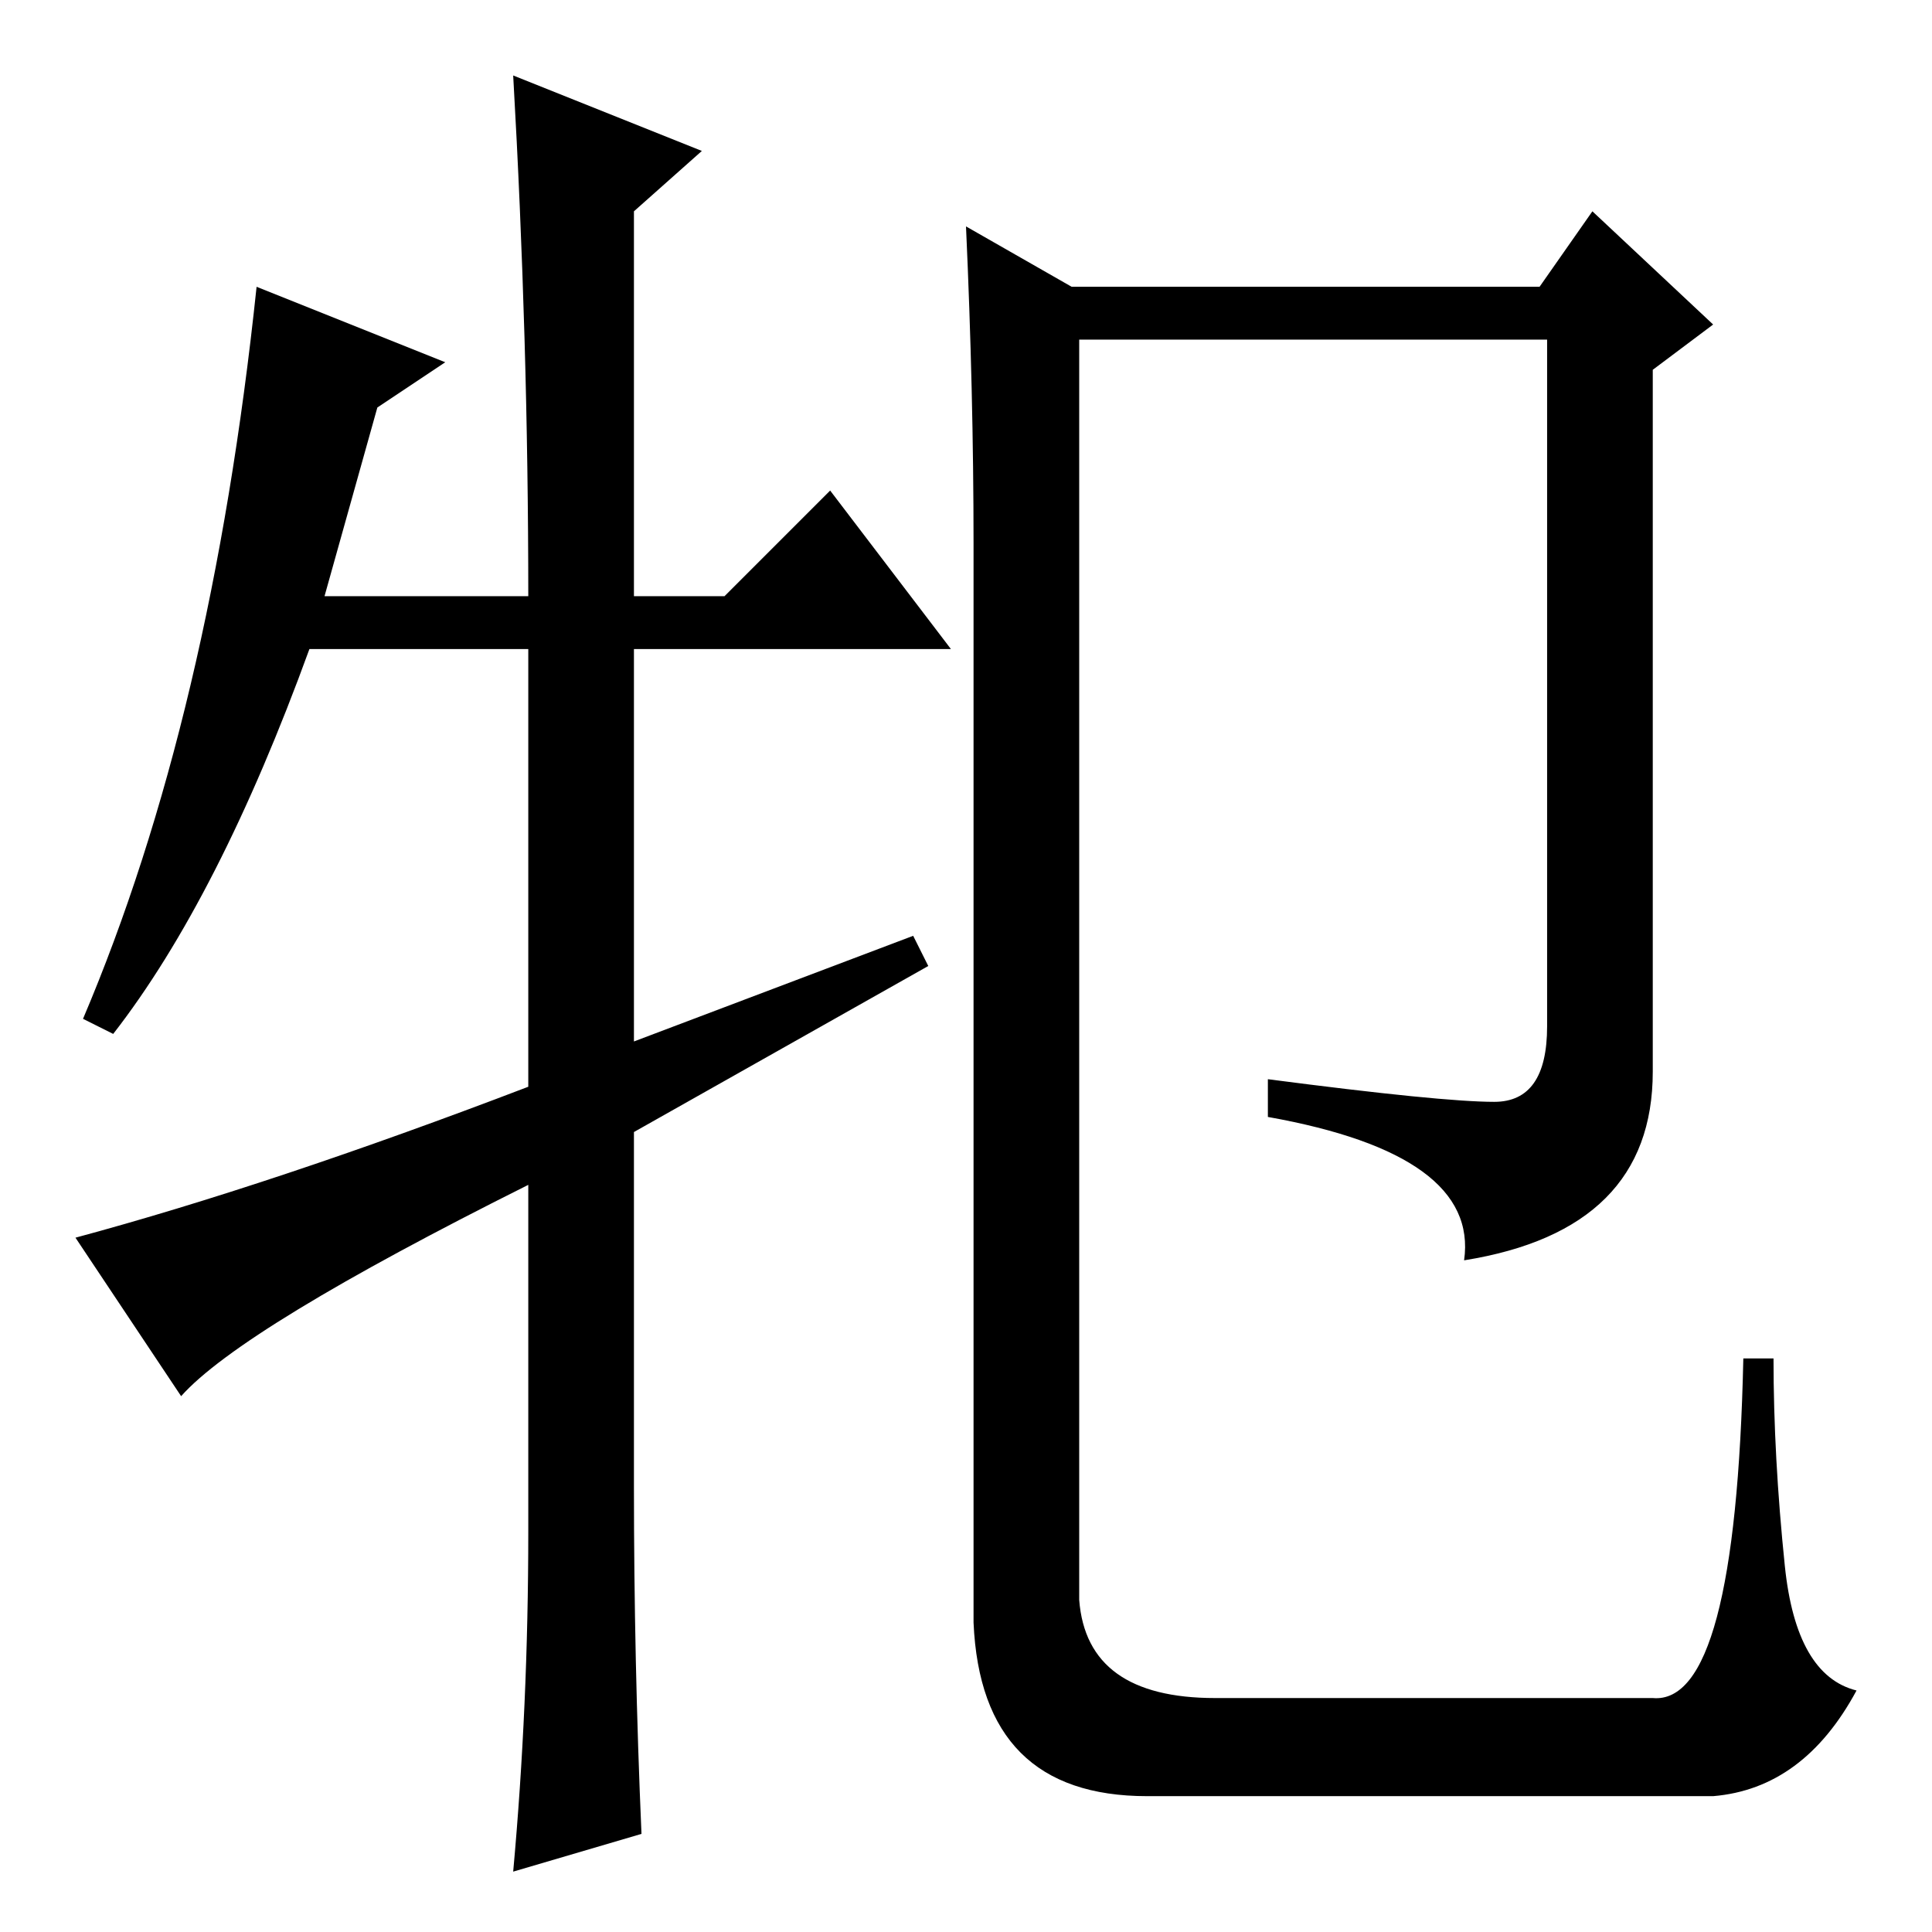 <?xml version="1.0" standalone="no"?>
<!DOCTYPE svg PUBLIC "-//W3C//DTD SVG 1.1//EN" "http://www.w3.org/Graphics/SVG/1.1/DTD/svg11.dtd" >
<svg xmlns="http://www.w3.org/2000/svg" xmlns:xlink="http://www.w3.org/1999/xlink" version="1.1" viewBox="0 -36 256 256">
  <g transform="matrix(1 0 0 -1 0 220)">
   <path fill="currentColor"
d="M110 191l16 -21h-42v-52l37 14l2 -4l-39 -22v-47q0 -23 1 -46l-17 -5q2 22 2 45v46q-38 -19 -46 -28l-14 21q26 7 60 20v58h-29q-12 -33 -26 -51l-4 2q17 40 23 97l25 -10l-9 -6l-7 -25h27q0 34 -2 69l25 -10l-9 -8v-51h12zM129 184q0 20 -1 42l14 -8h62l7 10l16 -15
l-8 -6v-93q0 -21 -25 -25q2 14 -26 19v5q23 -3 30 -3t7 10v91h-62v-167q1 -13 18 -13h58q11 -1 12 45h4q0 -13 1.5 -27.5t9.5 -16.5q-7 -13 -19 -14h-75q-22 0 -23 23v143z" />
  </g>

</svg>
